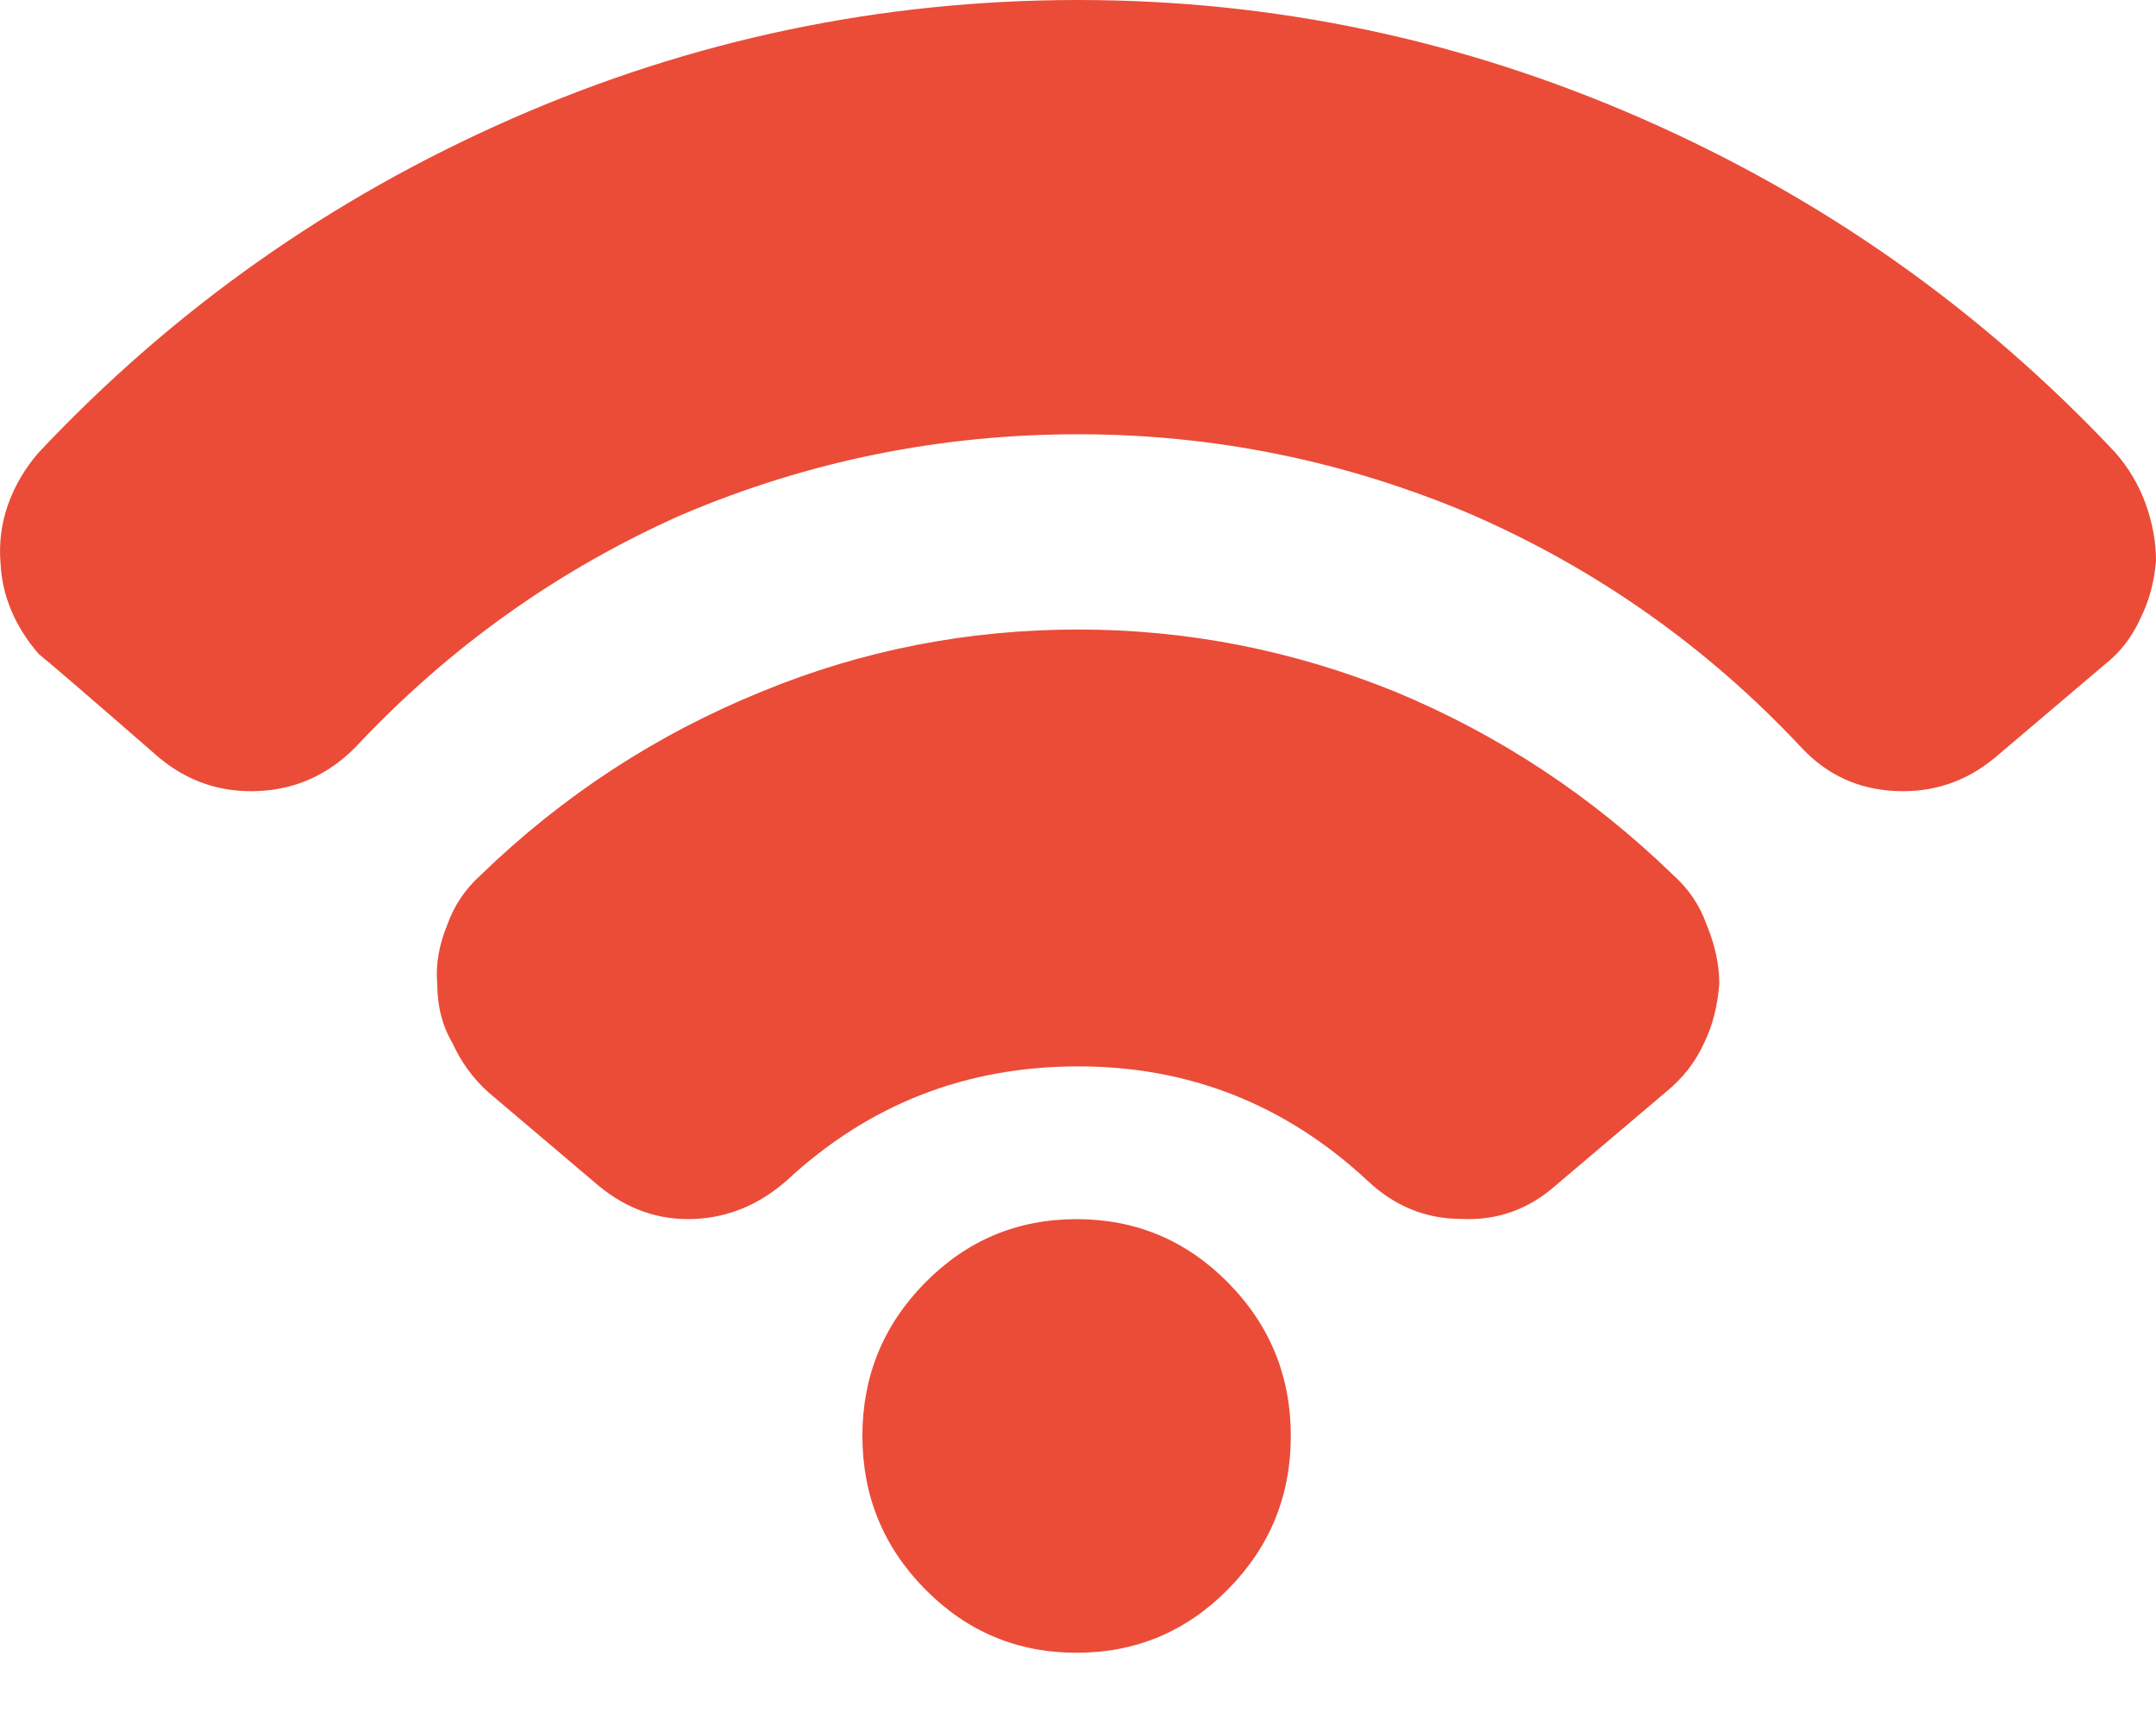 <svg width="20" height="16" viewBox="0 0 20 16" fill="none" xmlns="http://www.w3.org/2000/svg">
<path fill-rule="evenodd" clip-rule="evenodd" d="M9.987 11.308C10.535 11.308 11.004 11.504 11.392 11.897C11.78 12.29 11.974 12.764 11.974 13.319C11.974 13.874 11.78 14.348 11.392 14.741C11.004 15.134 10.535 15.33 9.987 15.33C9.438 15.33 8.97 15.134 8.582 14.741C8.194 14.348 8 13.874 8 13.319C8 12.764 8.194 12.29 8.582 11.897C8.97 11.504 9.438 11.308 9.987 11.308ZM10.002 5.839C11.013 5.839 11.992 6.031 12.94 6.415C13.903 6.814 14.764 7.382 15.522 8.117C15.665 8.245 15.767 8.397 15.83 8.573C15.909 8.764 15.949 8.948 15.949 9.124C15.933 9.332 15.886 9.516 15.807 9.676C15.728 9.851 15.609 10.003 15.451 10.131L14.433 10.994C14.18 11.218 13.888 11.322 13.556 11.306C13.224 11.306 12.932 11.186 12.68 10.946C11.921 10.243 11.029 9.891 10.002 9.891C8.96 9.891 8.06 10.243 7.302 10.946C7.049 11.17 6.765 11.29 6.449 11.306C6.117 11.322 5.817 11.218 5.548 10.994L4.53 10.131C4.388 10.003 4.277 9.851 4.198 9.676C4.103 9.516 4.056 9.332 4.056 9.124C4.04 8.948 4.072 8.764 4.151 8.573C4.214 8.397 4.317 8.245 4.459 8.117C5.217 7.382 6.085 6.814 7.065 6.415C7.997 6.031 8.976 5.839 10.002 5.839ZM10.002 0C11.819 0 13.564 0.368 15.238 1.103C16.912 1.838 18.373 2.869 19.621 4.196C19.747 4.34 19.842 4.5 19.905 4.676C19.968 4.852 20 5.027 20 5.203C19.984 5.395 19.937 5.571 19.858 5.731C19.779 5.907 19.668 6.051 19.526 6.162L18.508 7.026C18.239 7.25 17.931 7.353 17.584 7.337C17.236 7.321 16.944 7.186 16.707 6.93C15.838 6.003 14.82 5.283 13.651 4.772C12.482 4.276 11.266 4.028 10.002 4.028C8.723 4.028 7.499 4.276 6.33 4.772C5.177 5.283 4.166 6.003 3.298 6.93C3.045 7.186 2.745 7.321 2.398 7.337C2.05 7.353 1.742 7.25 1.474 7.026C0.794 6.434 0.423 6.115 0.36 6.067C0.139 5.811 0.021 5.531 0.005 5.227C-0.011 5.035 0.013 4.852 0.076 4.676C0.139 4.5 0.234 4.34 0.36 4.196C1.608 2.869 3.069 1.838 4.743 1.103C6.417 0.368 8.17 0 10.002 0Z" fill="#EA4C38"/>
</svg>
